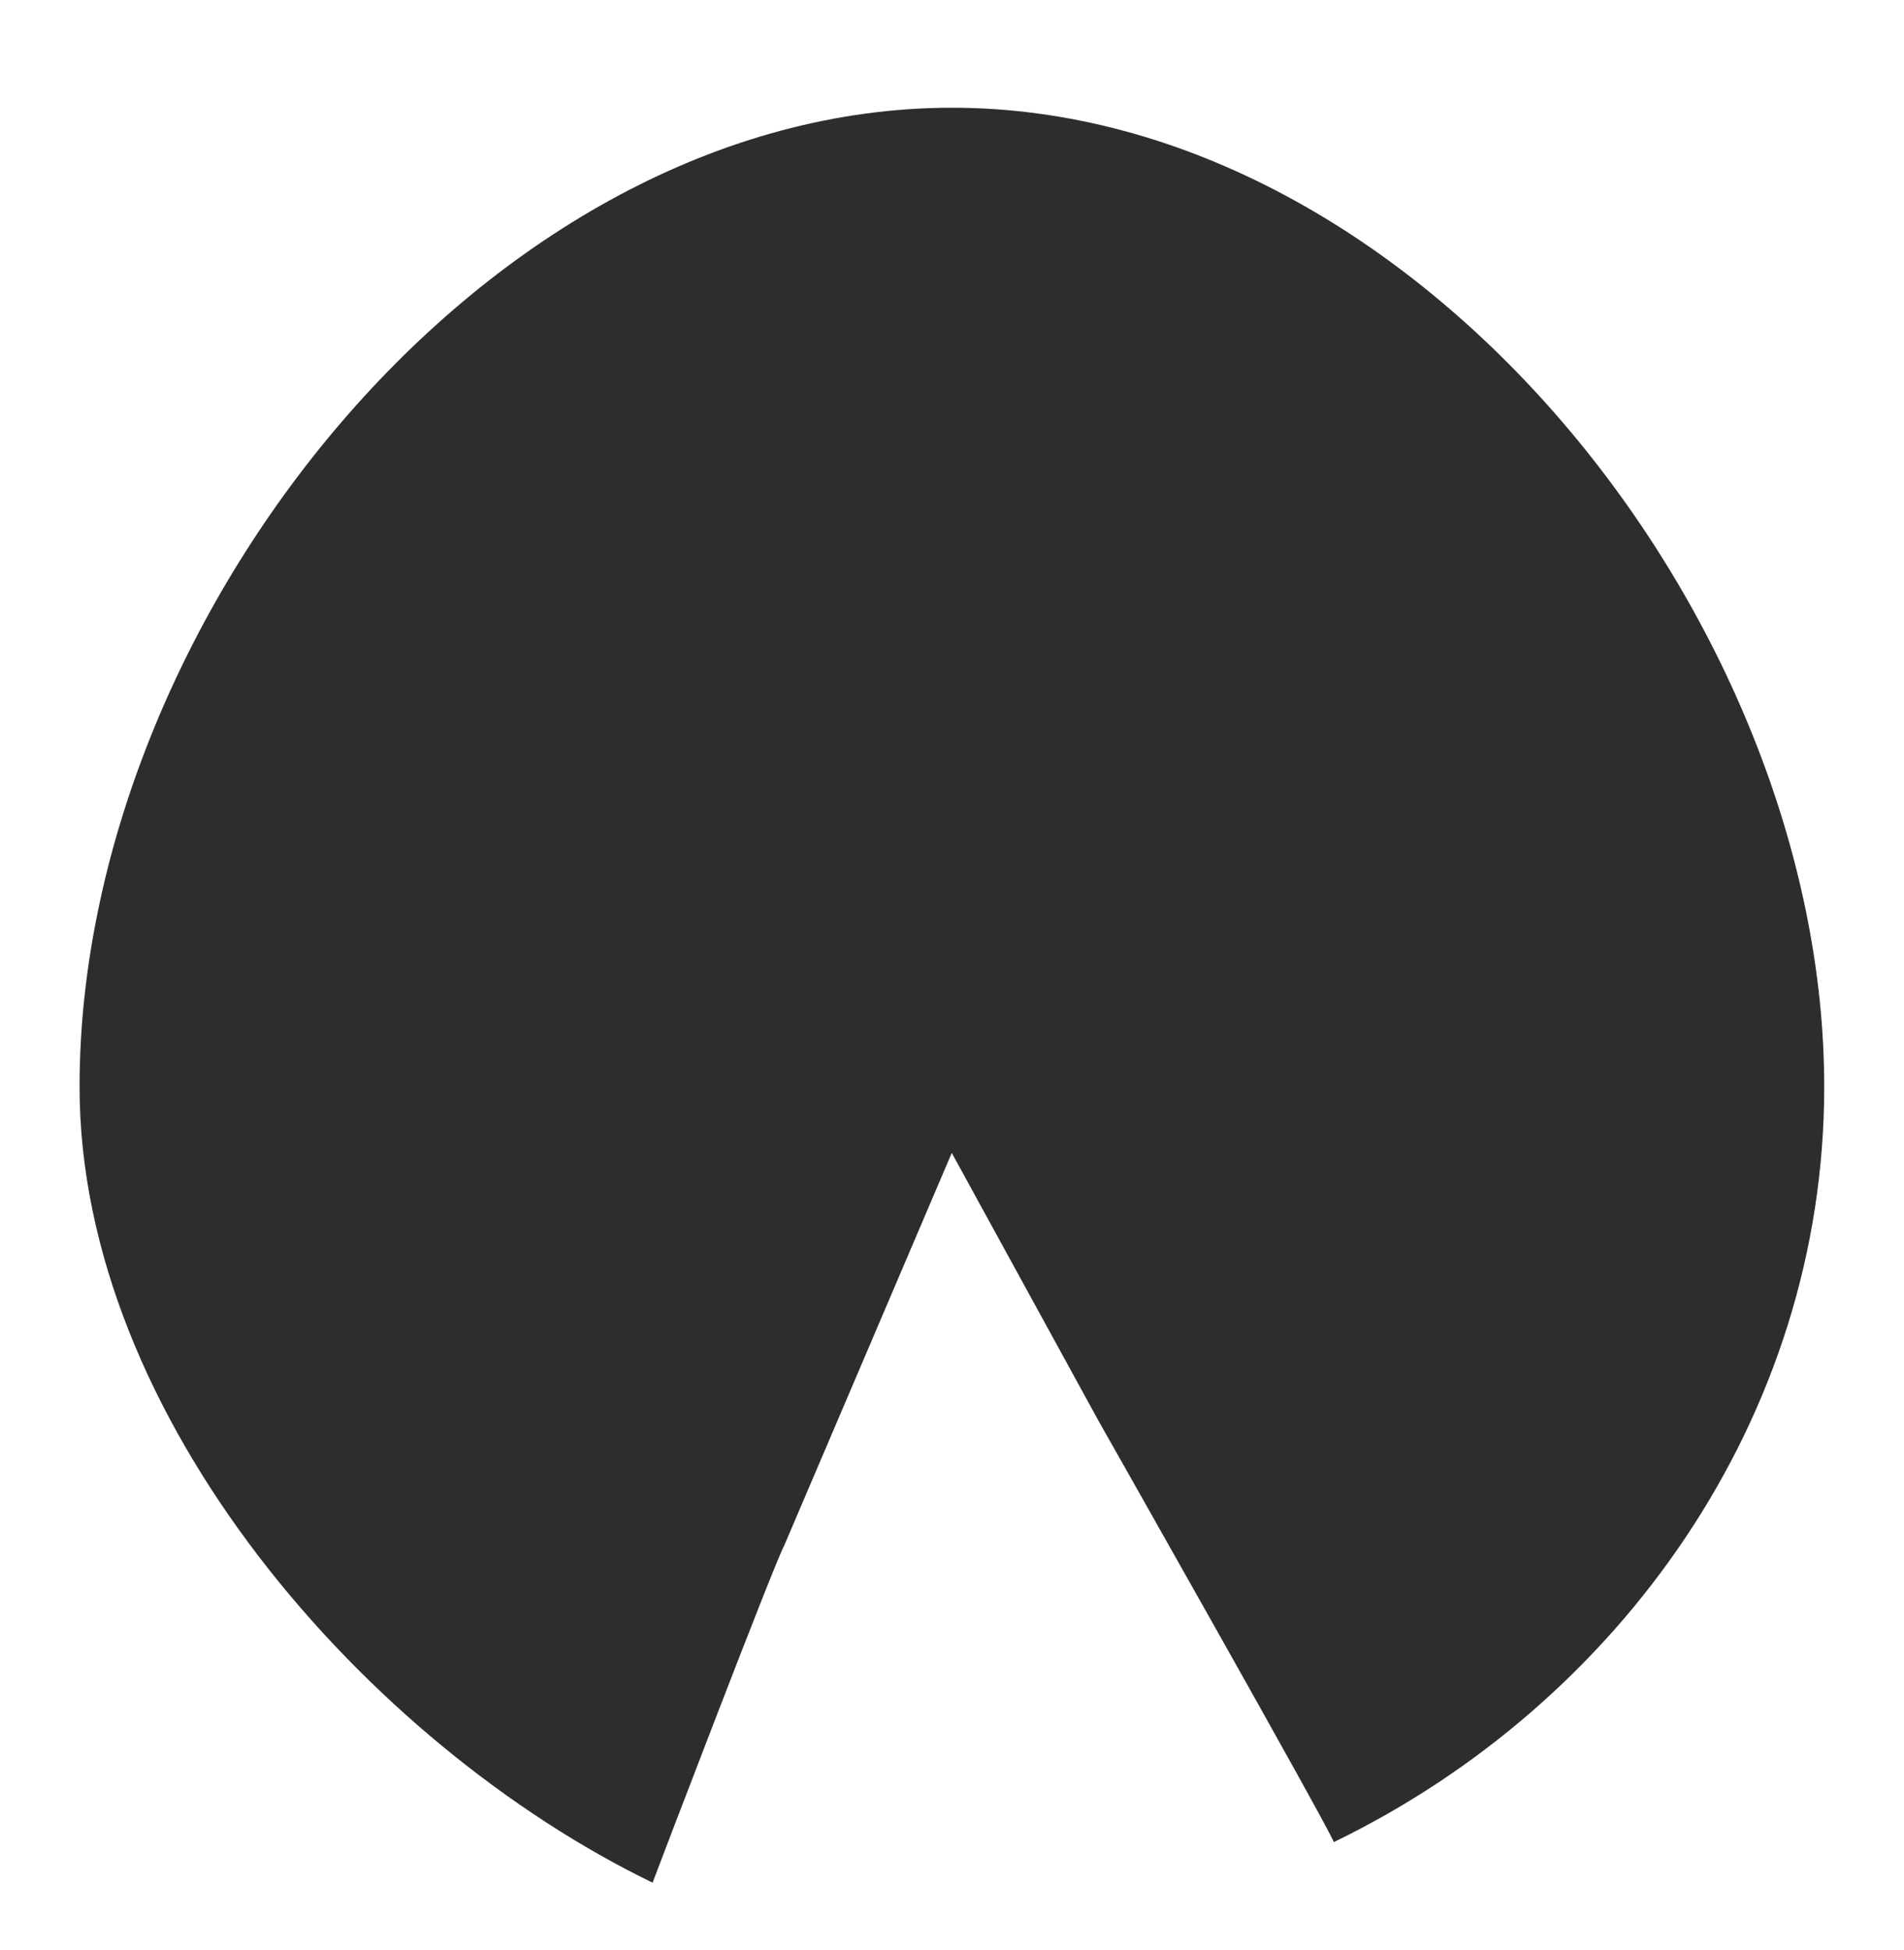 <svg xmlns="http://www.w3.org/2000/svg" width="420" height="430" viewBox="0 0 420 430">
  <defs>
    <style>
      .cls-1 {
        fill: #2d2d2d;
      }
    </style>
  </defs>
  <title>CYT_animation</title>
  <g id="SVGs">
    <path id="hoof" class="cls-1" d="M210,23.76c-102.75,0-192.45,113.18-192.45,215.93,0,72.93,63.43,145,126.4,175.54,1.39-3.72,26.85-70.39,29-74.27l37-86.68,32.32,59c2.19,3.88,50.56,89.25,51.95,93,63-30.5,108.18-93.62,108.18-166.55C402.45,136.94,312.75,23.76,210,23.76Z"/>
  </g>
</svg>

